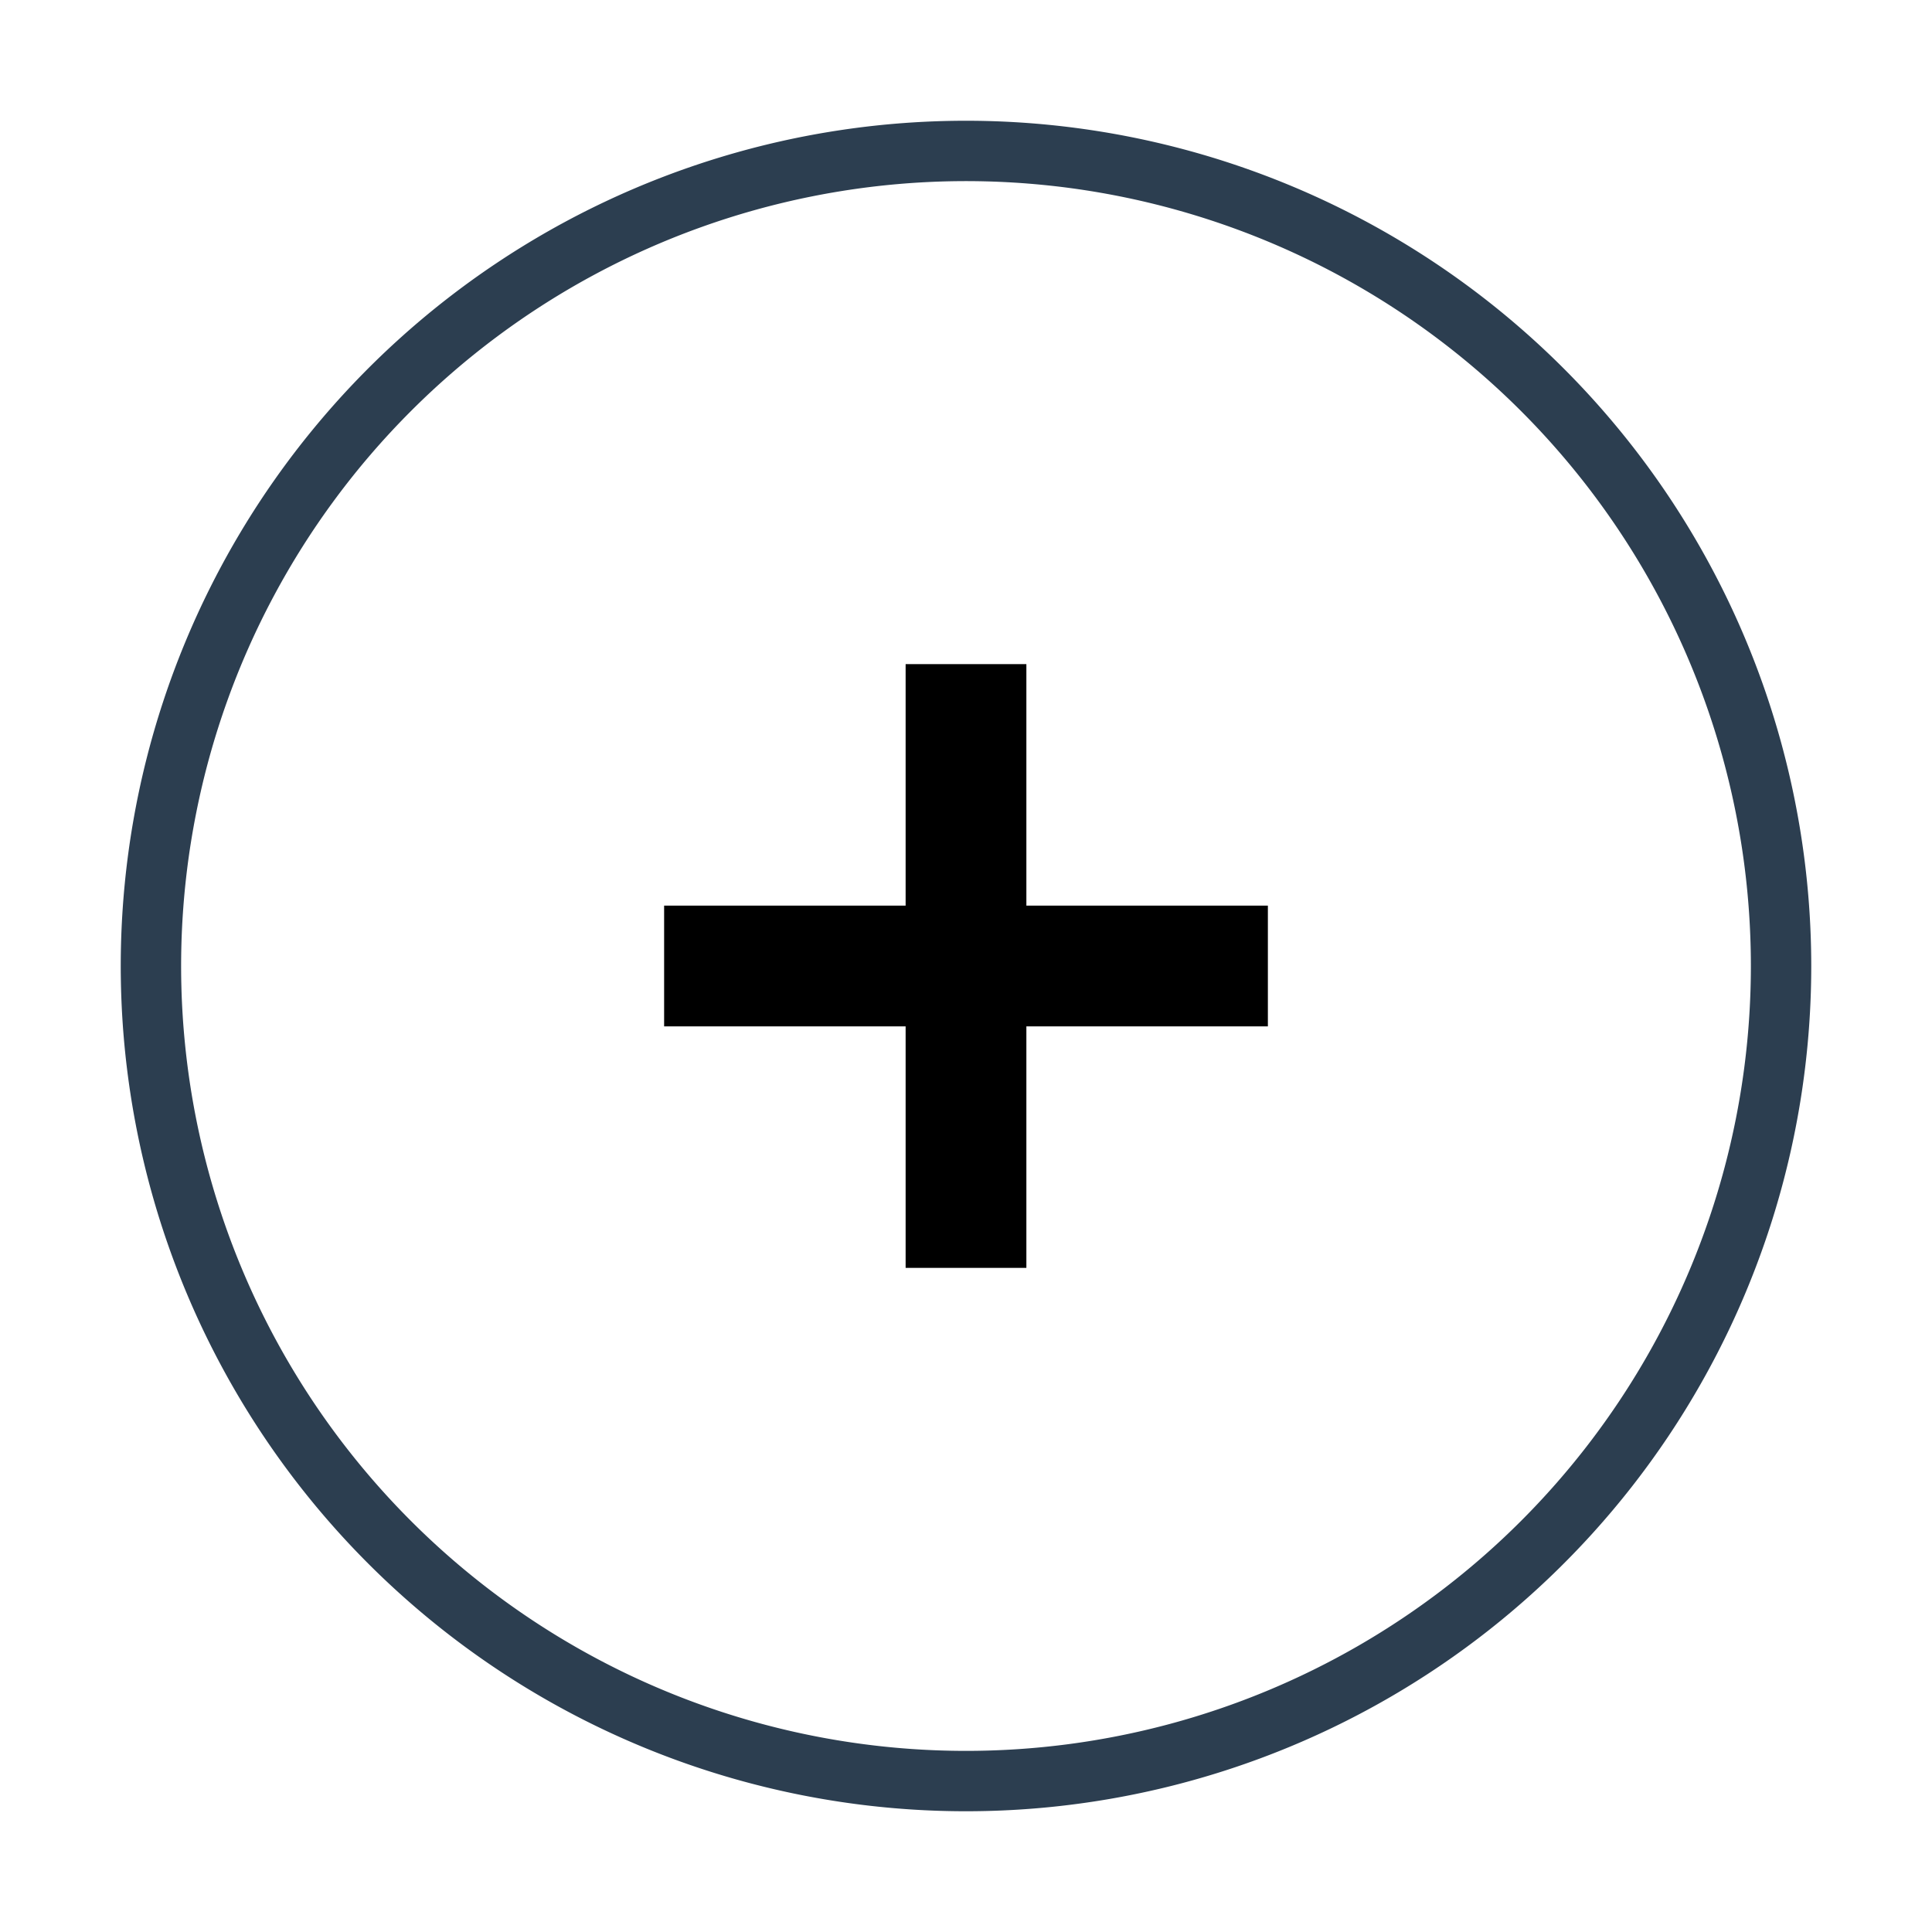 <svg xmlns="http://www.w3.org/2000/svg" viewBox="0 0 32 32"><title>RGB_plus-circle</title><path fill="#2c3e50" d="M16,2A14,14,0,1,0,30,16v-.022A14.004,14.004,0,0,0,16,2Zm0,27A13,13,0,1,1,29,15.978,13,13,0,0,1,16,29Z"/><polygon points="17 11 15 11 15 15 11 15 11 17 15 17 15 21 17 21 17 17 21 17 21 15 17 15 17 11"/></svg>
